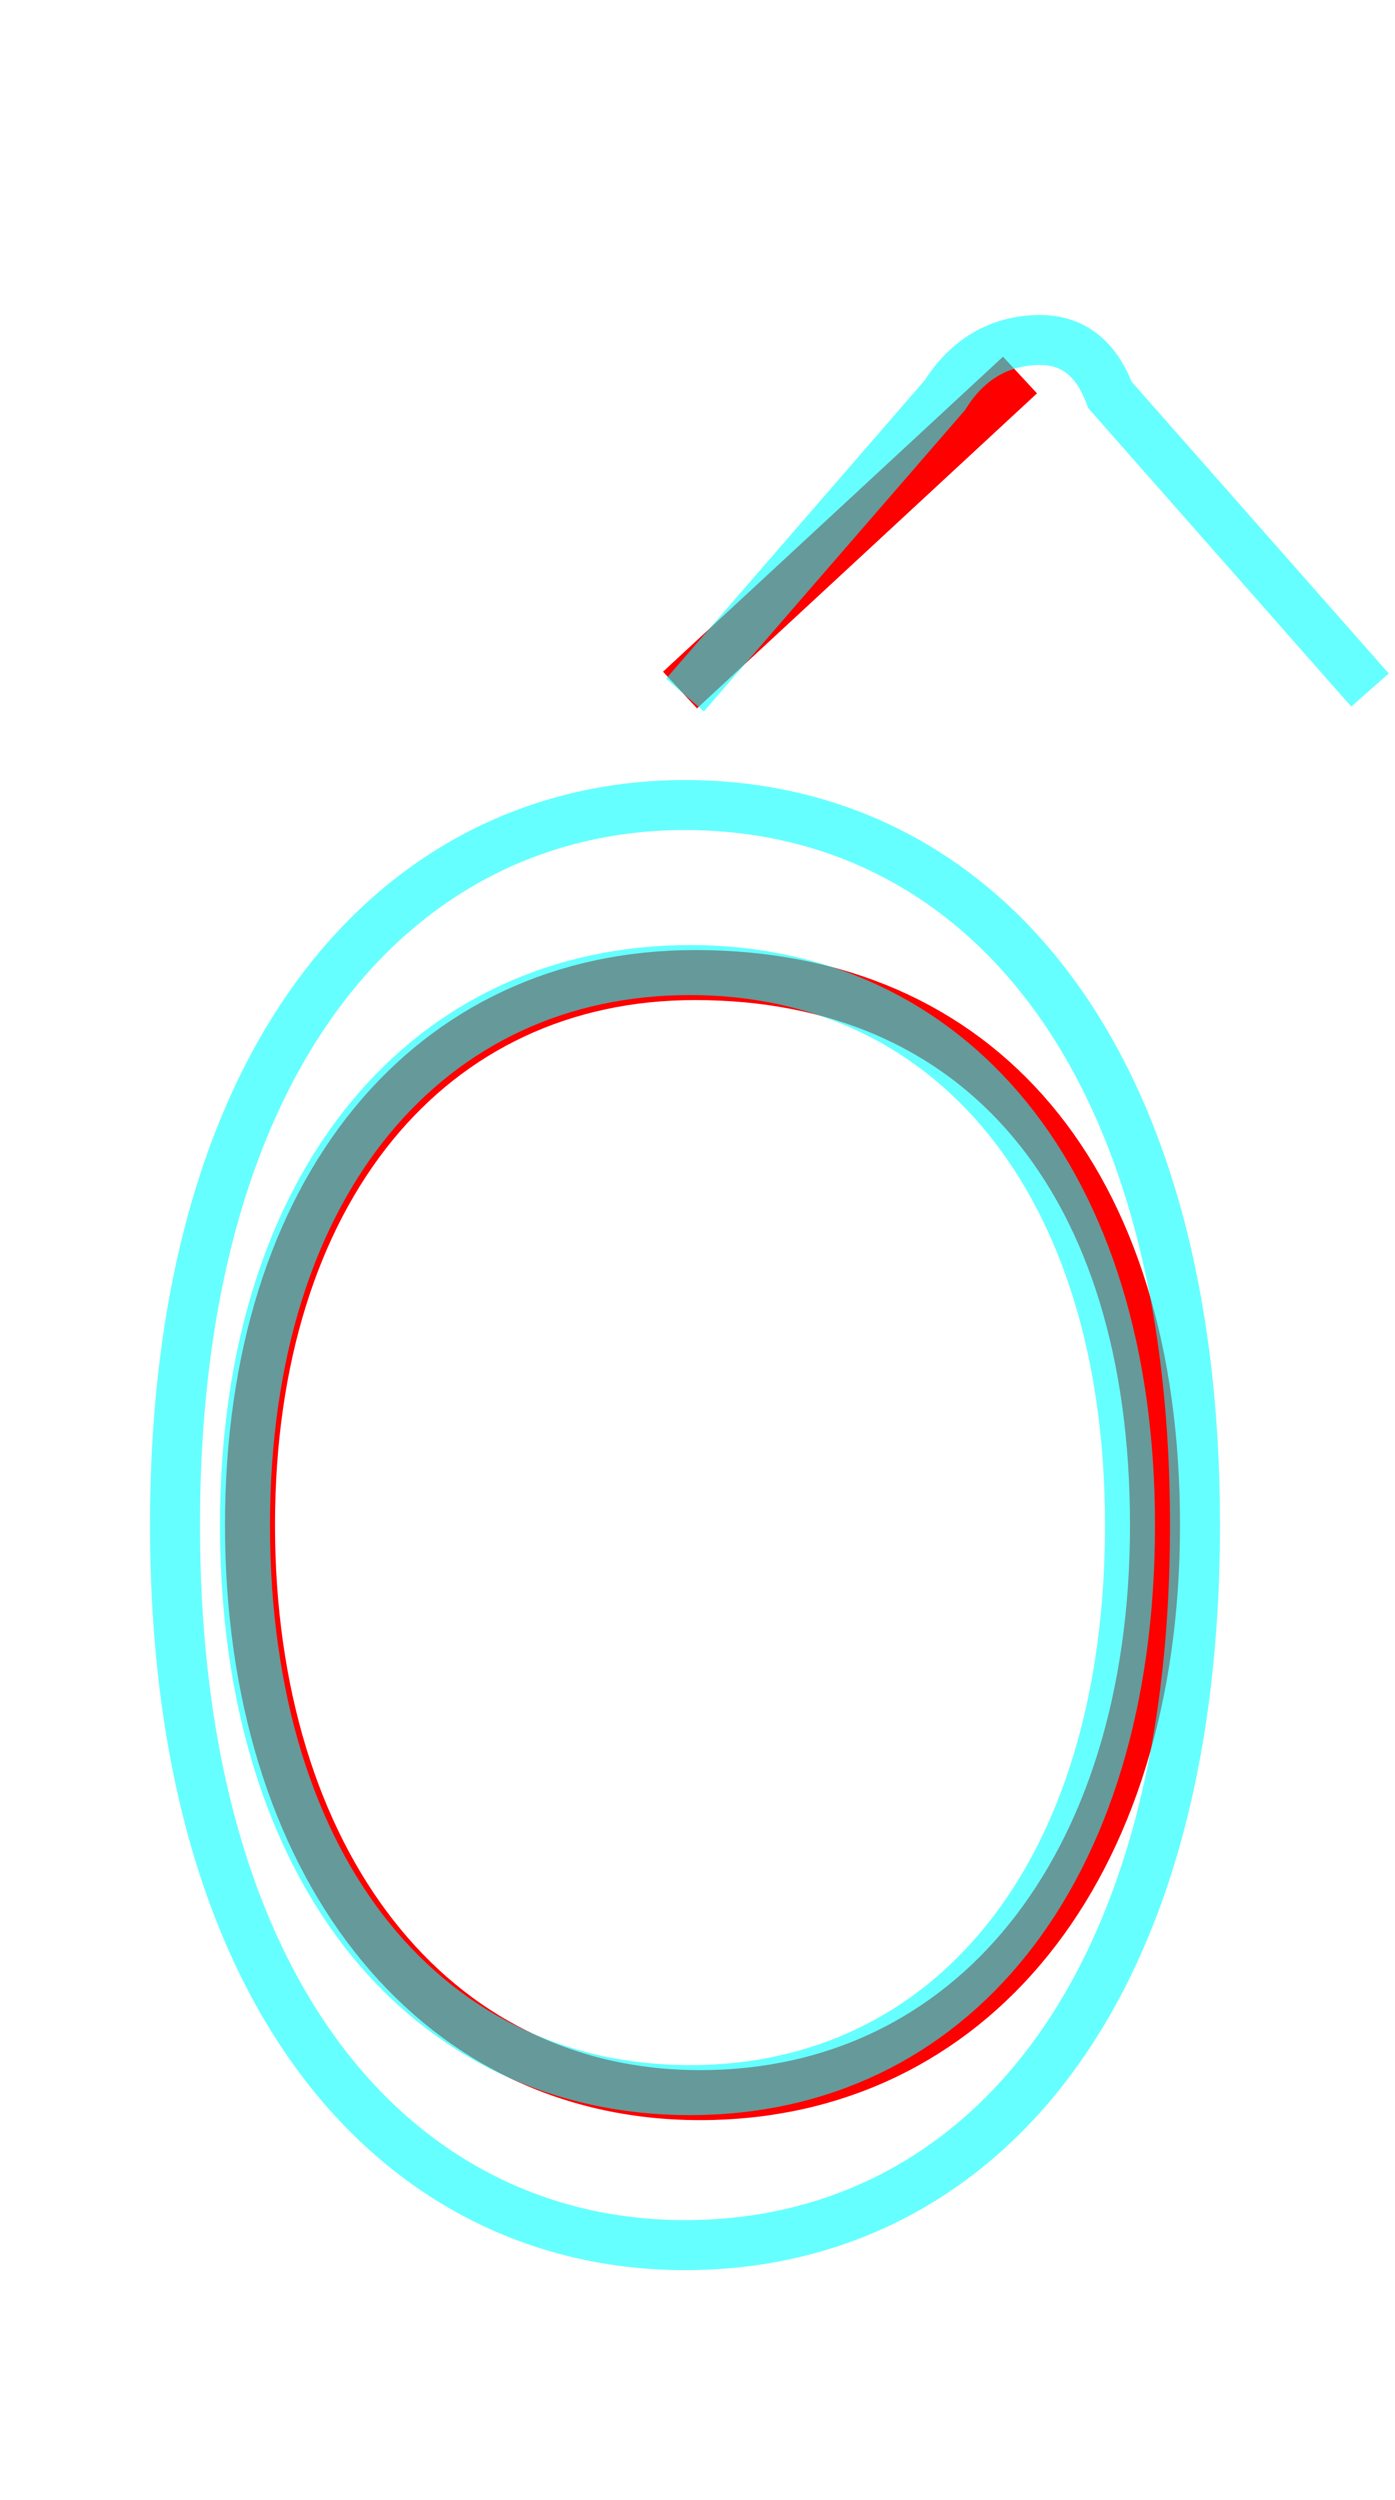 <?xml version='1.0' encoding='utf8'?>
<svg viewBox="0.0 -6.0 27.9 50.0" version="1.1" xmlns="http://www.w3.org/2000/svg">
<rect x="0.0" y="-6.0" width="27.9" height="50.0" fill="#333333" stroke="none"/>
<rect x="-1000" y="-1000" width="2000" height="2000" stroke="white" fill="white"/>
<g style="fill:none;stroke:rgba(255, 0, 0, 1);  stroke-width:1"><path d="M 20.4 -36.5 L 13.6 -30.2 M 13.9 -24.5 C 8.6 -24.5 5.0 -20.2 5.0 -13.5 C 5.0 -6.8 8.6 -2.1 14.0 -2.1 C 19.4 -2.1 23.1 -6.6 23.1 -13.5 C 23.1 -20.4 19.6 -24.5 13.9 -24.5 Z" transform="translate(0.0 38.0)" />
</g>
<g style="fill:none;stroke:rgba(0, 255, 255, 0.6);  stroke-width:1">
<path d="M 13.8 -24.6 C 8.6 -24.6 4.9 -20.4 4.9 -13.5 C 4.9 -6.5 8.6 -2.2 13.8 -2.2 C 19.0 -2.2 22.6 -6.5 22.6 -13.5 C 22.6 -20.4 19.0 -24.6 13.8 -24.6 Z M 13.7 -27.9 C 19.4 -27.9 23.9 -23.1 23.9 -13.5 C 23.9 -3.9 19.4 0.9 13.7 0.9 C 8.1 0.9 3.5 -3.9 3.5 -13.5 C 3.5 -23.1 8.1 -27.9 13.7 -27.9 Z M 13.7 -30.1 L 18.9 -36.1 C 19.4 -36.9 20.1 -37.2 20.8 -37.2 C 21.4 -37.2 21.9 -36.9 22.2 -36.1 L 27.4 -30.2" transform="translate(0.0 38.0)" />
</g>
</svg>